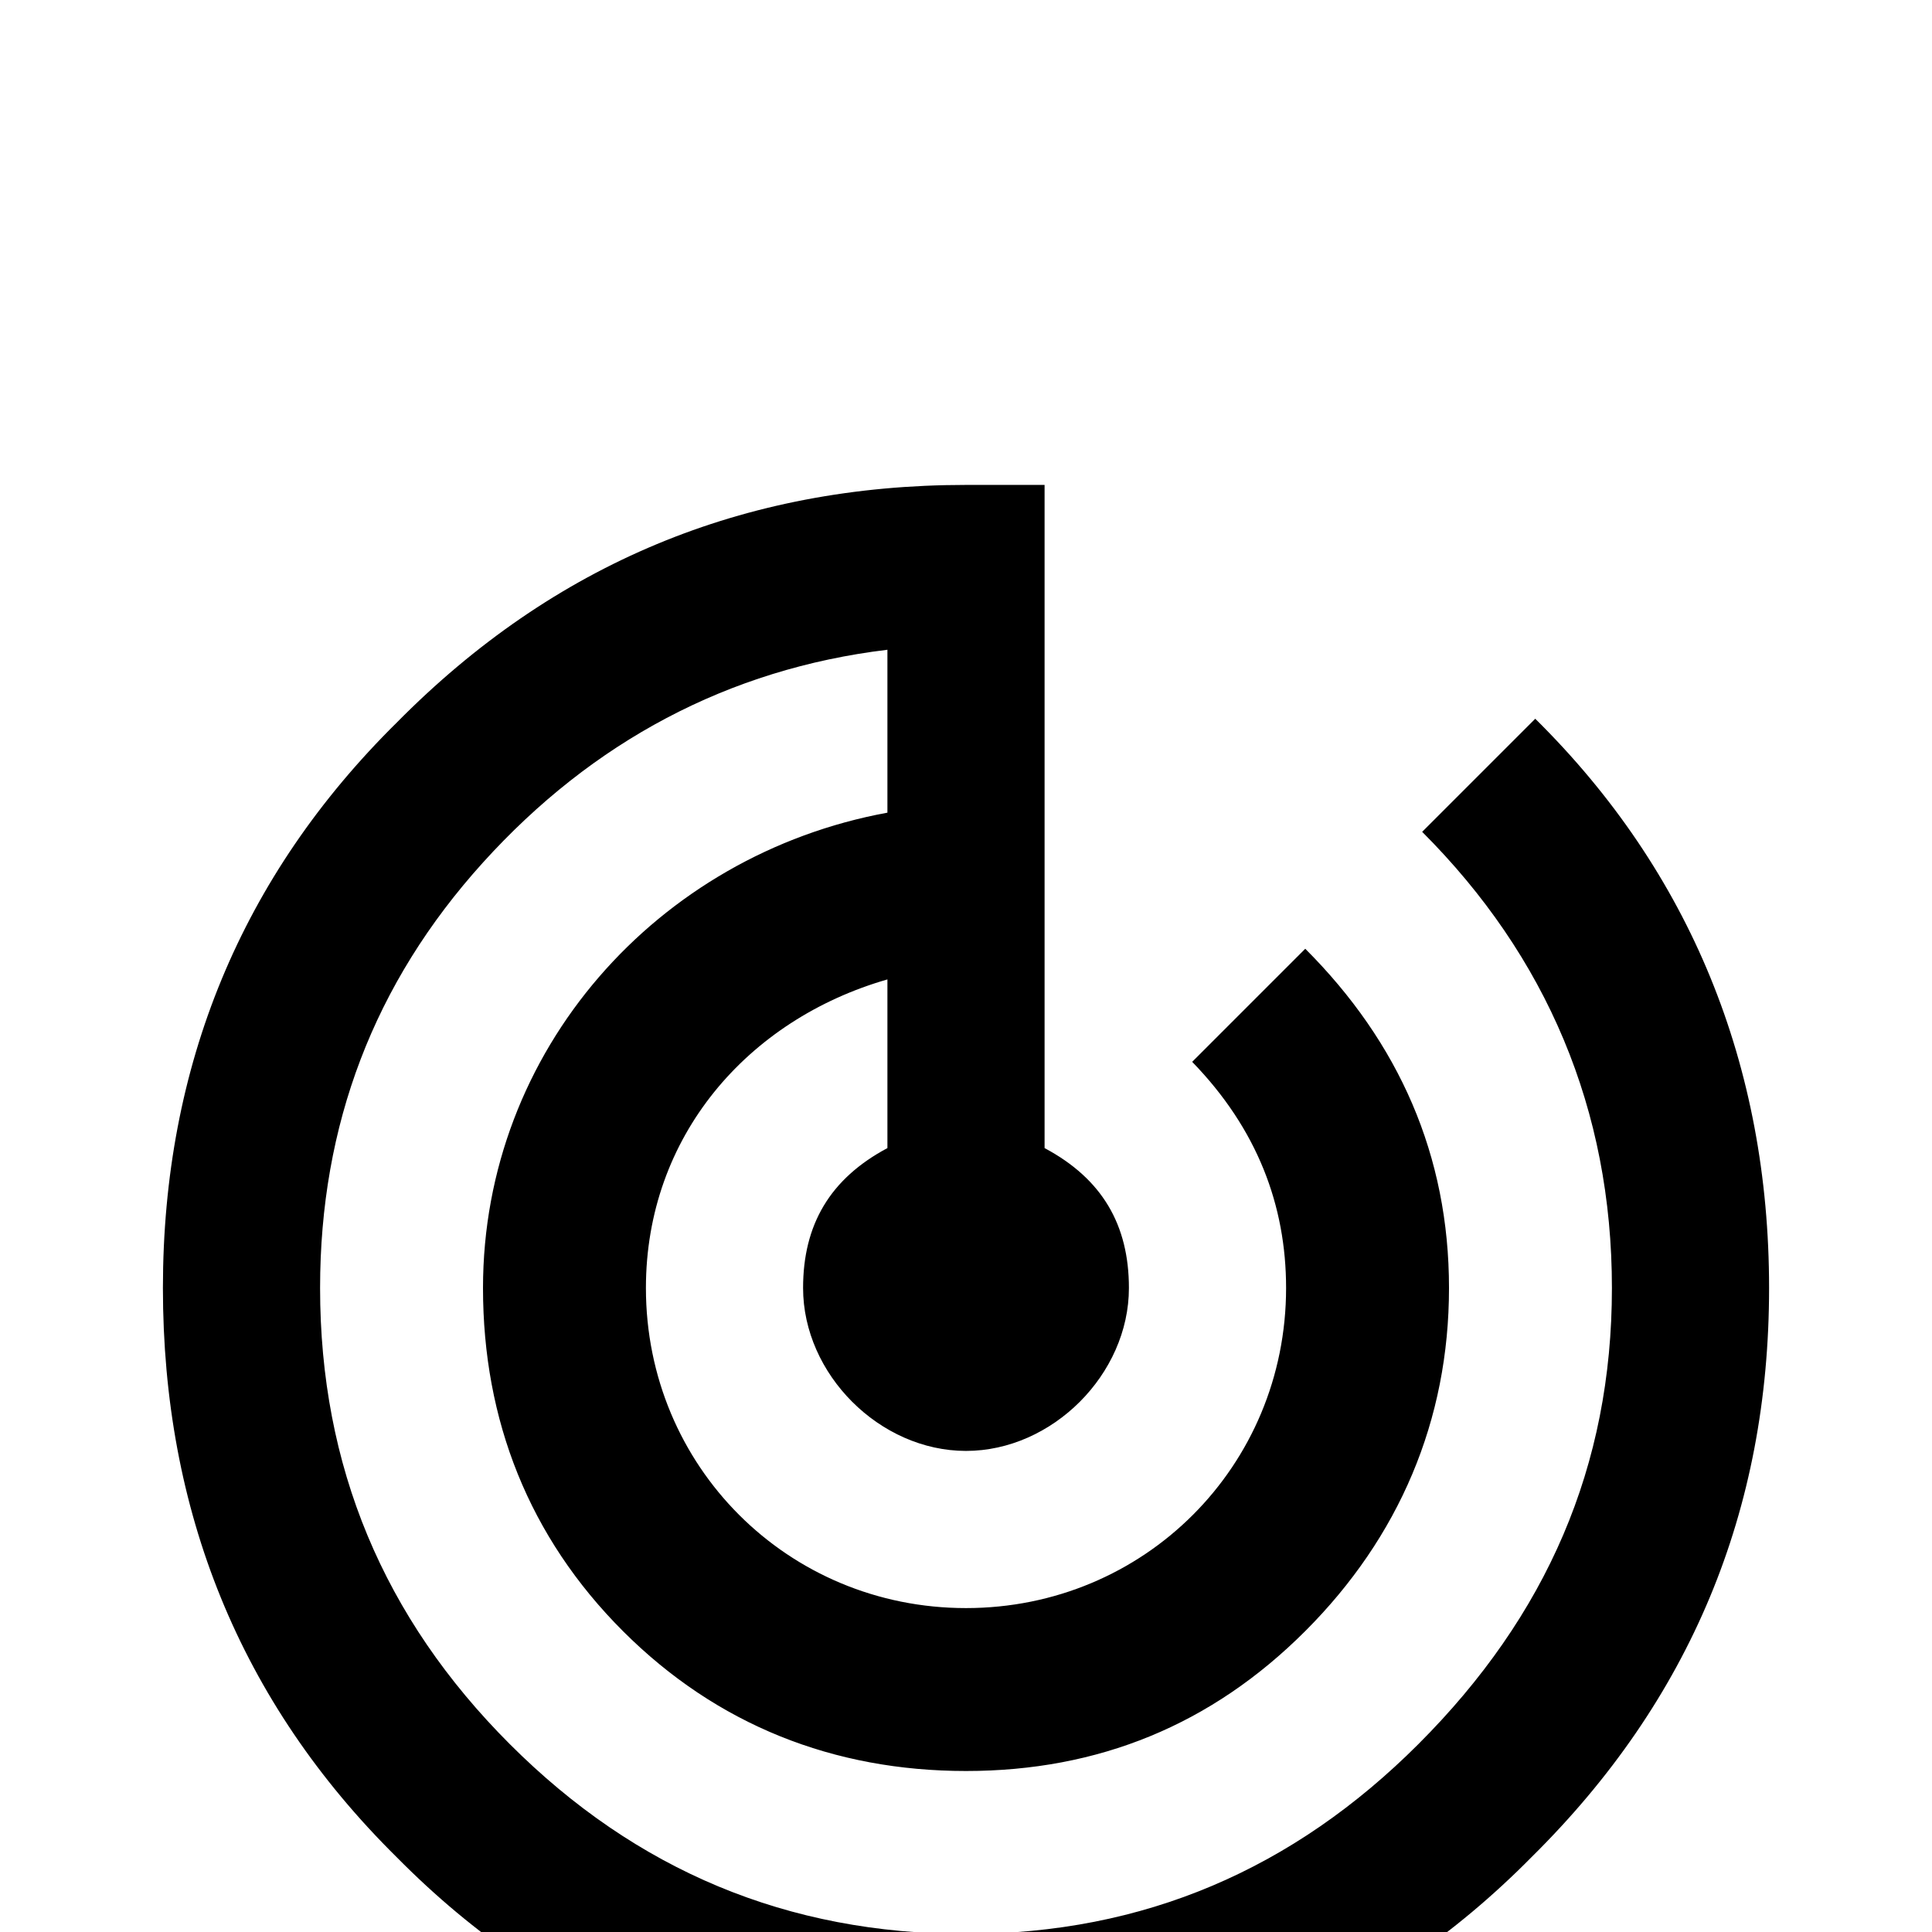 <svg xmlns="http://www.w3.org/2000/svg" viewBox="0 -168 1008 1008"><path fill="currentColor" d="M742 266l59-59c81 80 122 181 122 297s-41 215-124 297c-80 81-179 122-295 122s-216-40-297-122C125 720 85 620 85 504s41-215 122-295c82-83 181-124 297-124h41v346c30 16 44 40 44 73 0 45-40 85-85 85s-85-40-85-85c0-33 14-57 44-73v-88c-73 21-126 82-126 161 0 93 74 167 167 167s167-74 167-167c0-43-15-83-49-118l59-59c49 49 75 108 75 177s-26 130-75 179-108 73-177 73-130-24-179-73-73-110-73-179c0-124 91-226 211-248v-85c-83 10-154 48-211 111s-85 137-85 222c0 93 33 172 99 238s145 99 238 99 171-34 236-99c67-67 101-145 101-238s-34-173-99-238z"/></svg>
